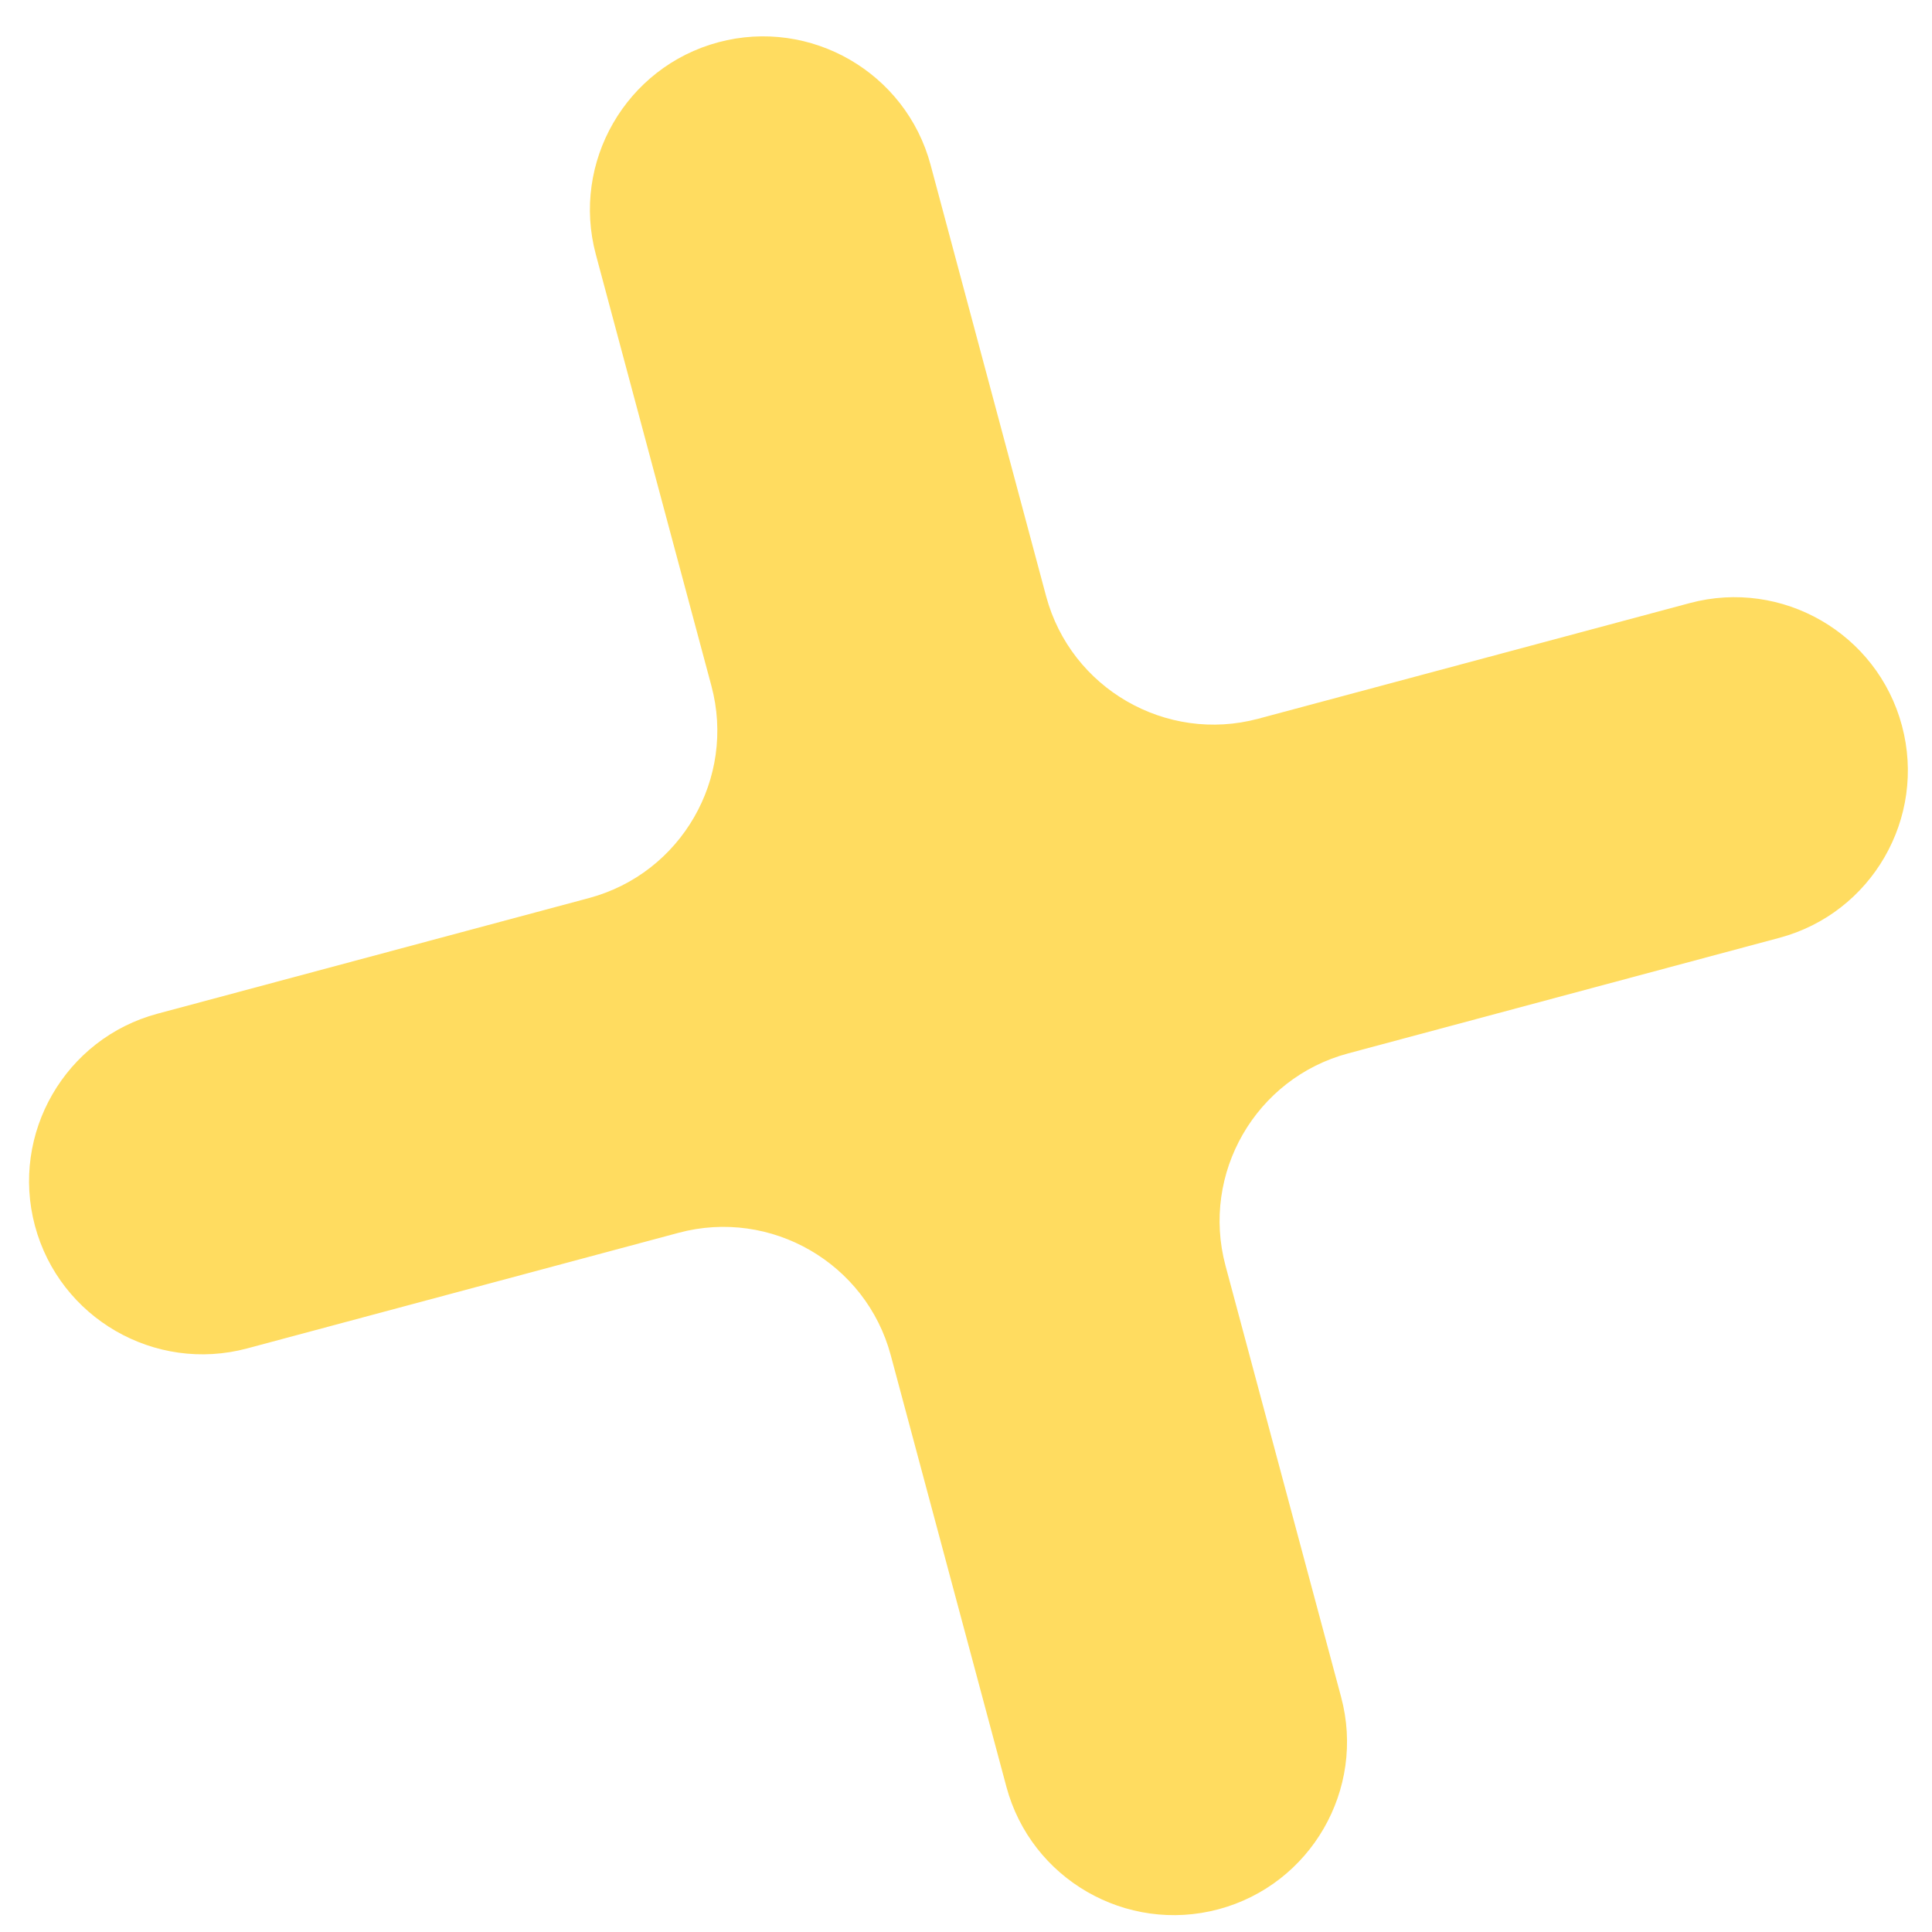 <svg width="32" height="32" viewBox="0 0 32 32" fill="none" xmlns="http://www.w3.org/2000/svg">
<path d="M22.213 28.108L20.298 20.963C19.889 19.434 20.799 17.858 22.328 17.448L29.473 15.533C31.002 15.124 31.912 13.547 31.502 12.019C31.093 10.49 29.516 9.58 27.988 9.989L20.842 11.904C19.314 12.314 17.737 11.403 17.327 9.875L15.413 2.729C15.003 1.201 13.427 0.291 11.898 0.7C10.37 1.11 9.459 2.686 9.869 4.215L11.783 11.36C12.193 12.889 11.283 14.466 9.754 14.875L2.609 16.79C1.08 17.199 0.17 18.776 0.579 20.304C0.989 21.833 2.566 22.743 4.094 22.334L11.24 20.419C12.768 20.009 14.345 20.92 14.754 22.448L16.669 29.594C17.078 31.122 18.655 32.032 20.184 31.623C21.712 31.213 22.623 29.637 22.213 28.108Z" fill="#FFDC60"/>
</svg>
